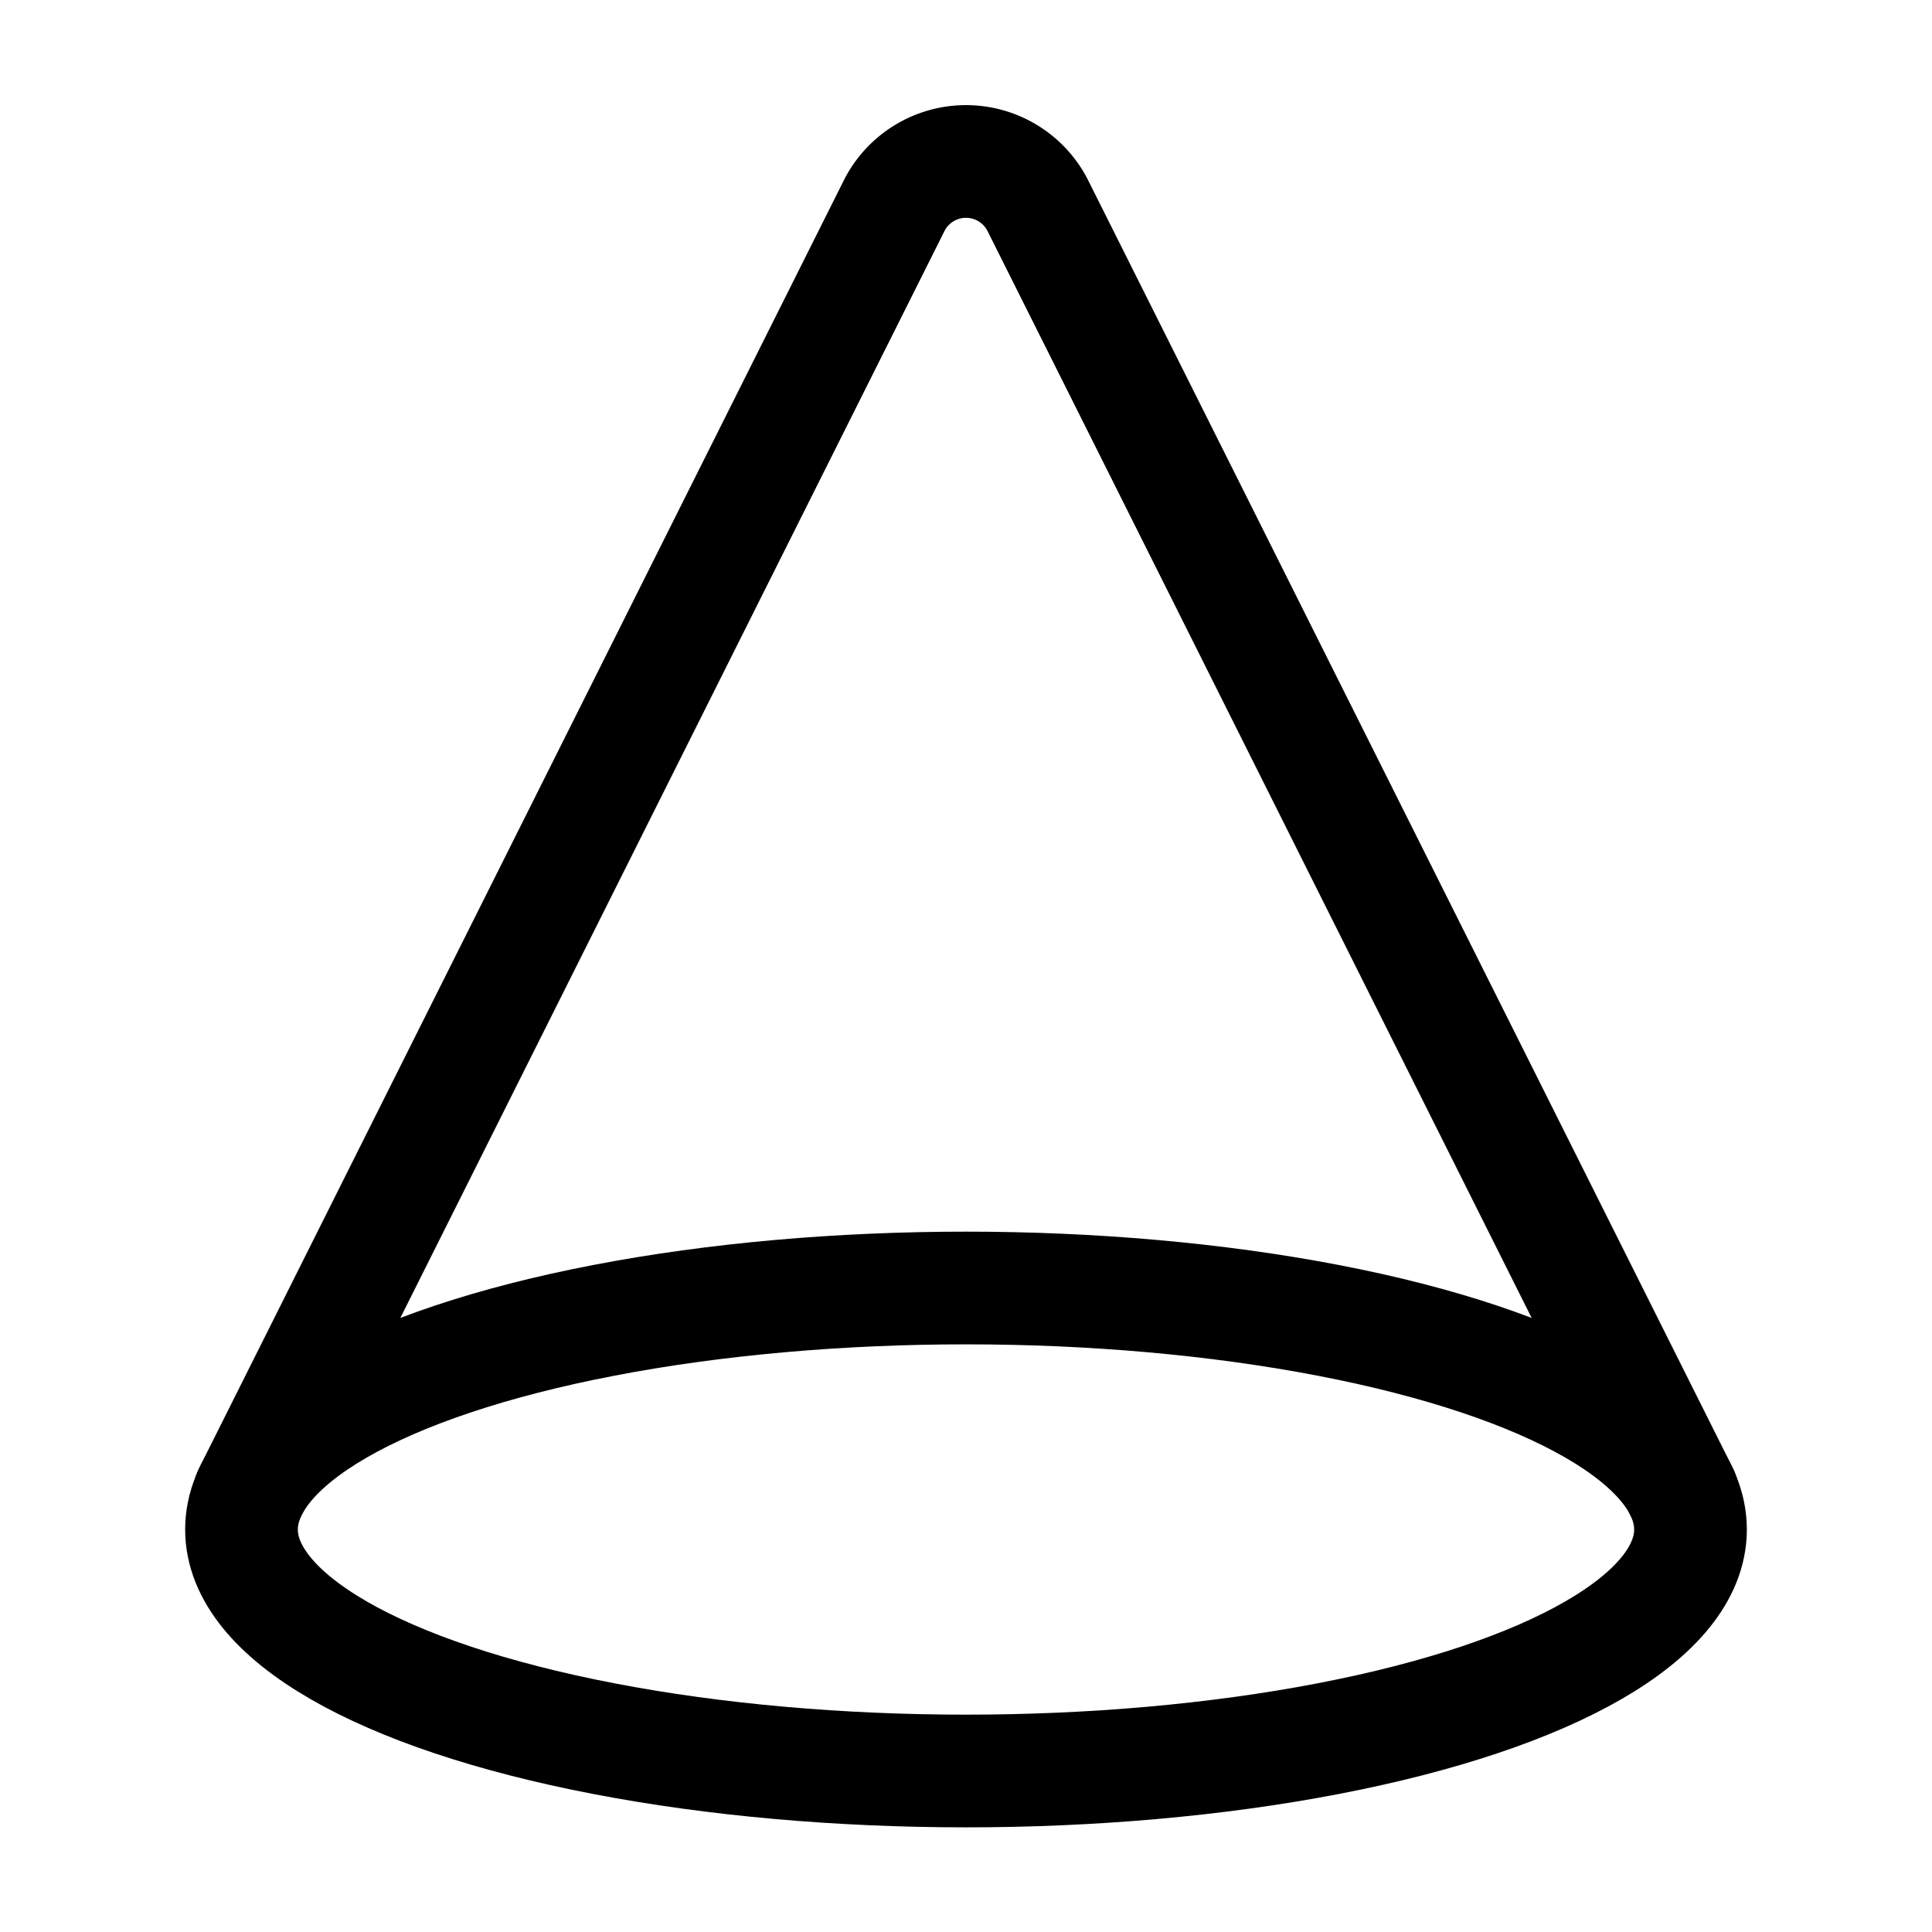 <svg
  xmlns="http://www.w3.org/2000/svg"
  width="24"
  height="24"
  viewBox="0 0 24 24"
  fill="none"
  stroke="currentColor"
  stroke-width="1.4"
  stroke-linecap="round"
  stroke-linejoin="round"
>
  <path d="m20.9 18.55-8-15.98a1 1 0 0 0-1.8 0l-8 15.98"  vector-effect="non-scaling-stroke"/>
  <ellipse cx="12" cy="19" rx="9" ry="3"  vector-effect="non-scaling-stroke"/>
</svg>
